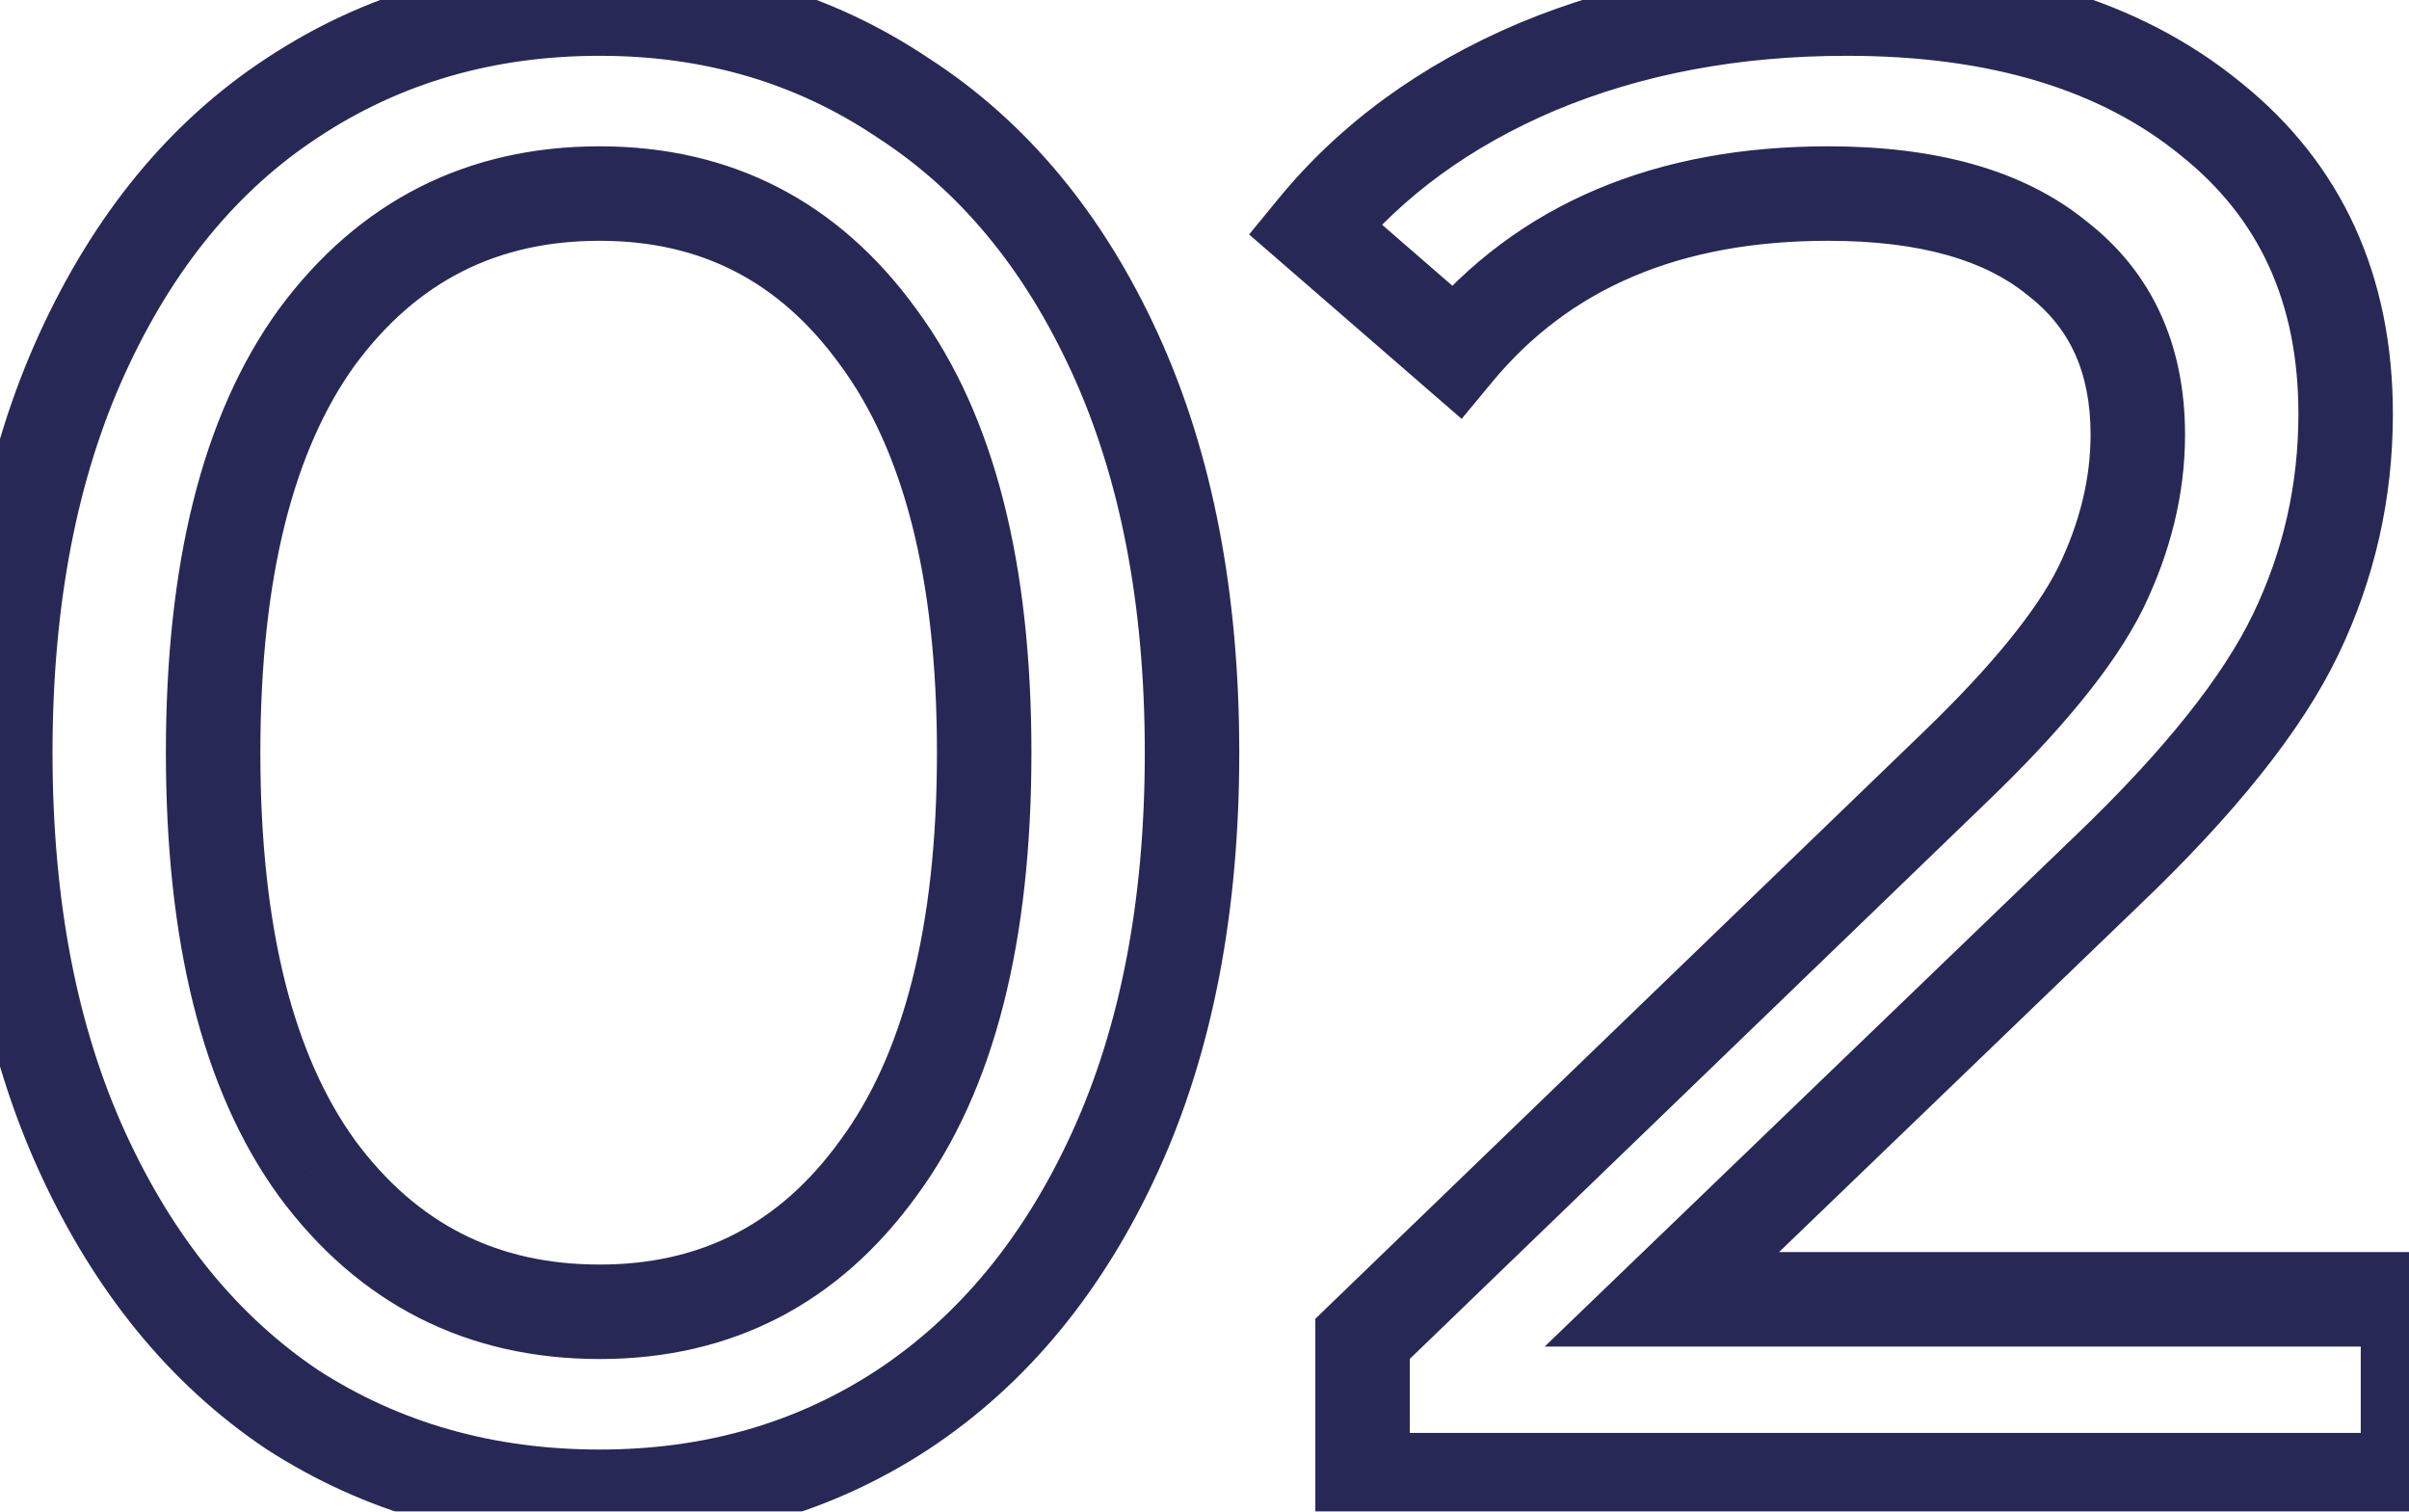 <svg width="153" height="96" viewBox="0 0 153 96" fill="none" xmlns="http://www.w3.org/2000/svg">
<mask id="path-1-outside-1_2002_260" maskUnits="userSpaceOnUse" x="-3" y="-3" width="159" height="102" fill="black">
<rect fill="white" x="-3" y="-3" width="159" height="102"/>
<path d="M38.088 95.056C30.784 95.056 24.272 93.208 18.552 89.512C12.92 85.728 8.476 80.272 5.22 73.144C1.964 66.016 0.336 57.568 0.336 47.8C0.336 38.032 1.964 29.584 5.22 22.456C8.476 15.328 12.92 9.916 18.552 6.22C24.272 2.436 30.784 0.544 38.088 0.544C45.304 0.544 51.728 2.436 57.36 6.22C63.08 9.916 67.568 15.328 70.824 22.456C74.08 29.584 75.708 38.032 75.708 47.8C75.708 57.568 74.08 66.016 70.824 73.144C67.568 80.272 63.08 85.728 57.36 89.512C51.728 93.208 45.304 95.056 38.088 95.056ZM38.088 83.308C45.48 83.308 51.376 80.272 55.776 74.2C60.264 68.128 62.508 59.328 62.508 47.8C62.508 36.272 60.264 27.472 55.776 21.4C51.376 15.328 45.48 12.292 38.088 12.292C30.608 12.292 24.624 15.328 20.136 21.4C15.736 27.472 13.536 36.272 13.536 47.8C13.536 59.328 15.736 68.128 20.136 74.2C24.624 80.272 30.608 83.308 38.088 83.308ZM152.936 82.516V94H86.54V85.024L124.16 48.724C128.736 44.324 131.816 40.54 133.4 37.372C134.984 34.116 135.776 30.86 135.776 27.604C135.776 22.764 134.06 19.024 130.628 16.384C127.284 13.656 122.444 12.292 116.108 12.292C105.9 12.292 98.024 15.636 92.48 22.324L83.504 14.536C87.112 10.136 91.82 6.704 97.628 4.24C103.524 1.776 110.08 0.544 117.296 0.544C126.976 0.544 134.676 2.876 140.396 7.54C146.116 12.116 148.976 18.364 148.976 26.284C148.976 31.212 147.92 35.876 145.808 40.276C143.696 44.676 139.692 49.692 133.796 55.324L105.548 82.516H152.936Z"/>
</mask>
<path d="M18.552 89.512L16.879 92.002L16.901 92.017L16.924 92.032L18.552 89.512ZM5.22 73.144L2.491 74.391L5.22 73.144ZM5.22 22.456L2.491 21.209V21.209L5.22 22.456ZM18.552 6.22L20.198 8.728L20.207 8.722L18.552 6.22ZM57.36 6.22L55.687 8.71L55.709 8.725L55.732 8.74L57.36 6.22ZM70.824 22.456L73.553 21.209V21.209L70.824 22.456ZM57.36 89.512L59.006 92.02L59.015 92.014L57.36 89.512ZM55.776 74.2L53.364 72.417L53.355 72.428L53.347 72.44L55.776 74.2ZM55.776 21.4L53.347 23.16L53.355 23.172L53.364 23.183L55.776 21.4ZM20.136 21.4L17.724 19.617L17.715 19.628L17.707 19.64L20.136 21.4ZM20.136 74.2L17.707 75.96L17.715 75.972L17.724 75.983L20.136 74.2ZM38.088 92.056C31.318 92.056 25.38 90.352 20.18 86.992L16.924 92.032C23.165 96.064 30.25 98.056 38.088 98.056V92.056ZM20.225 87.022C15.121 83.592 11.011 78.601 7.949 71.897L2.491 74.391C5.941 81.943 10.719 87.864 16.879 92.002L20.225 87.022ZM7.949 71.897C4.91 65.245 3.336 57.241 3.336 47.8H-2.664C-2.664 57.895 -0.982 66.787 2.491 74.391L7.949 71.897ZM3.336 47.8C3.336 38.359 4.91 30.355 7.949 23.703L2.491 21.209C-0.982 28.813 -2.664 37.705 -2.664 47.8H3.336ZM7.949 23.703C11.009 17.003 15.111 12.066 20.198 8.728L16.906 3.712C10.729 7.766 5.943 13.653 2.491 21.209L7.949 23.703ZM20.207 8.722C25.404 5.284 31.332 3.544 38.088 3.544V-2.456C30.235 -2.456 23.14 -0.412 16.897 3.718L20.207 8.722ZM38.088 3.544C44.748 3.544 50.582 5.28 55.687 8.71L59.033 3.73C52.874 -0.408 45.86 -2.456 38.088 -2.456V3.544ZM55.732 8.74C60.902 12.08 65.04 17.015 68.095 23.703L73.553 21.209C70.096 13.641 65.258 7.752 58.988 3.7L55.732 8.74ZM68.095 23.703C71.134 30.355 72.708 38.359 72.708 47.8H78.708C78.708 37.705 77.026 28.813 73.553 21.209L68.095 23.703ZM72.708 47.8C72.708 57.241 71.134 65.245 68.095 71.897L73.553 74.391C77.026 66.787 78.708 57.895 78.708 47.8H72.708ZM68.095 71.897C65.038 78.589 60.892 83.578 55.705 87.01L59.015 92.014C65.267 87.878 70.097 81.955 73.553 74.391L68.095 71.897ZM55.714 87.004C50.606 90.356 44.763 92.056 38.088 92.056V98.056C45.845 98.056 52.85 96.06 59.006 92.02L55.714 87.004ZM38.088 86.308C46.458 86.308 53.251 82.798 58.205 75.96L53.347 72.44C49.501 77.746 44.502 80.308 38.088 80.308V86.308ZM58.188 75.983C63.212 69.187 65.508 59.651 65.508 47.8H59.508C59.508 59.005 57.316 67.069 53.364 72.417L58.188 75.983ZM65.508 47.8C65.508 35.949 63.212 26.413 58.188 19.617L53.364 23.183C57.316 28.531 59.508 36.595 59.508 47.8H65.508ZM58.205 19.64C53.251 12.802 46.458 9.292 38.088 9.292V15.292C44.502 15.292 49.501 17.854 53.347 23.16L58.205 19.64ZM38.088 9.292C29.646 9.292 22.771 12.788 17.724 19.617L22.549 23.183C26.477 17.868 31.57 15.292 38.088 15.292V9.292ZM17.707 19.64C12.785 26.432 10.536 35.958 10.536 47.8H16.536C16.536 36.586 18.687 28.512 22.565 23.16L17.707 19.64ZM10.536 47.8C10.536 59.642 12.785 69.168 17.707 75.96L22.565 72.44C18.687 67.088 16.536 59.014 16.536 47.8H10.536ZM17.724 75.983C22.771 82.812 29.646 86.308 38.088 86.308V80.308C31.57 80.308 26.477 77.732 22.549 72.417L17.724 75.983ZM152.936 82.516H155.936V79.516H152.936V82.516ZM152.936 94V97H155.936V94H152.936ZM86.54 94H83.54V97H86.54V94ZM86.54 85.024L84.457 82.865L83.54 83.75V85.024H86.54ZM124.16 48.724L122.081 46.562L122.077 46.565L124.16 48.724ZM133.4 37.372L136.084 38.714L136.091 38.699L136.098 38.684L133.4 37.372ZM130.628 16.384L128.732 18.709L128.765 18.736L128.799 18.762L130.628 16.384ZM92.48 22.324L90.514 24.59L92.832 26.601L94.79 24.239L92.48 22.324ZM83.504 14.536L81.184 12.634L79.334 14.89L81.538 16.802L83.504 14.536ZM97.628 4.24L96.472 1.472L96.464 1.475L96.457 1.478L97.628 4.24ZM140.396 7.54L138.5 9.865L138.511 9.874L138.522 9.883L140.396 7.54ZM145.808 40.276L148.513 41.574L145.808 40.276ZM133.796 55.324L131.724 53.155L131.716 53.163L133.796 55.324ZM105.548 82.516L103.468 80.355L98.106 85.516H105.548V82.516ZM149.936 82.516V94H155.936V82.516H149.936ZM152.936 91H86.54V97H152.936V91ZM89.54 94V85.024H83.54V94H89.54ZM88.623 87.183L126.243 50.883L122.077 46.565L84.457 82.865L88.623 87.183ZM126.24 50.886C130.899 46.406 134.27 42.34 136.084 38.714L130.717 36.03C129.362 38.74 126.573 42.242 122.081 46.562L126.24 50.886ZM136.098 38.684C137.858 35.066 138.776 31.363 138.776 27.604H132.776C132.776 30.356 132.11 33.166 130.703 36.06L136.098 38.684ZM138.776 27.604C138.776 21.958 136.722 17.286 132.457 14.006L128.799 18.762C131.399 20.762 132.776 23.57 132.776 27.604H138.776ZM132.525 14.059C128.444 10.731 122.822 9.292 116.108 9.292V15.292C122.067 15.292 126.124 16.581 128.732 18.709L132.525 14.059ZM116.108 9.292C105.181 9.292 96.387 12.91 90.171 20.409L94.79 24.239C99.662 18.362 106.62 15.292 116.108 15.292V9.292ZM94.446 20.058L85.47 12.27L81.538 16.802L90.514 24.59L94.446 20.058ZM85.824 16.438C89.092 12.453 93.389 9.297 98.8 7.002L96.457 1.478C90.251 4.111 85.132 7.819 81.184 12.634L85.824 16.438ZM98.785 7.008C104.27 4.716 110.426 3.544 117.296 3.544V-2.456C109.734 -2.456 102.778 -1.164 96.472 1.472L98.785 7.008ZM117.296 3.544C126.503 3.544 133.463 5.758 138.5 9.865L142.292 5.215C135.89 -0.006 127.45 -2.456 117.296 -2.456V3.544ZM138.522 9.883C143.467 13.838 145.976 19.191 145.976 26.284H151.976C151.976 17.538 148.766 10.394 142.27 5.197L138.522 9.883ZM145.976 26.284C145.976 30.767 145.019 34.987 143.104 38.978L148.513 41.574C150.821 36.765 151.976 31.657 151.976 26.284H145.976ZM143.104 38.978C141.219 42.905 137.51 47.628 131.724 53.155L135.868 57.493C141.875 51.756 146.174 46.447 148.513 41.574L143.104 38.978ZM131.716 53.163L103.468 80.355L107.629 84.677L135.877 57.485L131.716 53.163ZM105.548 85.516H152.936V79.516H105.548V85.516Z" fill="#282856" mask="url(#path-1-outside-1_2002_260)"/>
</svg>
